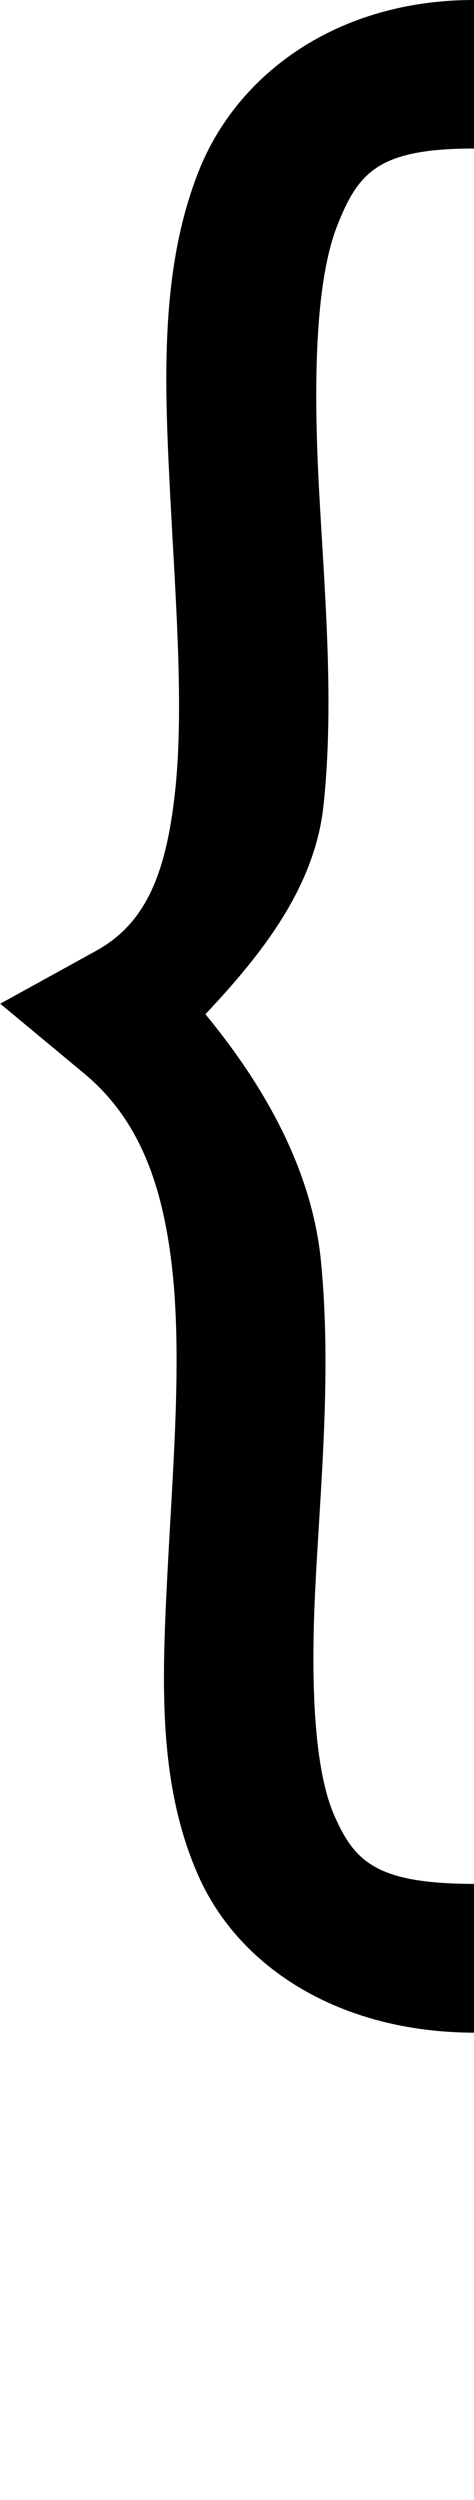 <?xml version="1.0" encoding="UTF-8" standalone="no"?>
<!-- Created with Inkscape (http://www.inkscape.org/) -->

<svg
   width="1.899mm"
   height="9.998mm"
   viewBox="0 0 1.899 9.998"
   version="1.1"
   id="svg5"
   sodipodi:docname="0brace.svg"
   inkscape:version="1.1.1 (3bf5ae0d25, 2021-09-20)"
   xmlns:inkscape="http://www.inkscape.org/namespaces/inkscape"
   xmlns:sodipodi="http://sodipodi.sourceforge.net/DTD/sodipodi-0.dtd"
   xmlns="http://www.w3.org/2000/svg"
   xmlns:svg="http://www.w3.org/2000/svg">
  <sodipodi:namedview
     id="namedview7"
     pagecolor="#ffffff"
     bordercolor="#cccccc"
     borderopacity="1"
     inkscape:pageshadow="0"
     inkscape:pageopacity="1"
     inkscape:pagecheckerboard="0"
     inkscape:document-units="mm"
     showgrid="false"
     inkscape:zoom="10.248373"
     inkscape:cx="35.029952"
     inkscape:cy="24.930788"
     inkscape:window-width="1920"
     inkscape:window-height="1017"
     inkscape:window-x="1912"
     inkscape:window-y="-8"
     inkscape:window-maximized="1"
     inkscape:current-layer="layer1" />
  <defs
     id="defs2" />
  <g
     inkscape:label="Layer 1"
     inkscape:groupmode="layer"
     id="layer1"
     transform="translate(-44.362,-117.684)">
    <path
       id="path5760"
       style="color:#000000;fill:#000000;stroke-width:1;-inkscape-stroke:none"
       d="m 46.261,117.684 c -0.547,0 -0.947,0.294 -1.102,0.682 -0.154,0.387 -0.139,0.824 -0.117,1.262 0.022,0.437 0.058,0.877 0.022,1.216 -0.036,0.34 -0.121,0.535 -0.318,0.643 l -0.383,0.211 0.336,0.279 c 0.223,0.185 0.32,0.452 0.356,0.811 0.035,0.359 -0.002,0.786 -0.023,1.203 -0.021,0.418 -0.038,0.828 0.125,1.195 0.163,0.367 0.566,0.626 1.106,0.627 v -0.595 c -0.393,-4.2e-4 -0.48,-0.089 -0.561,-0.272 -0.081,-0.183 -0.097,-0.527 -0.076,-0.926 0.02,-0.399 0.065,-0.85 0.022,-1.291 -0.035,-0.36 -0.22,-0.694 -0.463,-0.989 0.228,-0.242 0.438,-0.509 0.473,-0.834 0.046,-0.43 8.7e-4,-0.888 -0.02,-1.308 -0.021,-0.42 -0.009,-0.8 0.076,-1.014 0.085,-0.214 0.167,-0.306 0.549,-0.306 z" />
  </g>
</svg>
